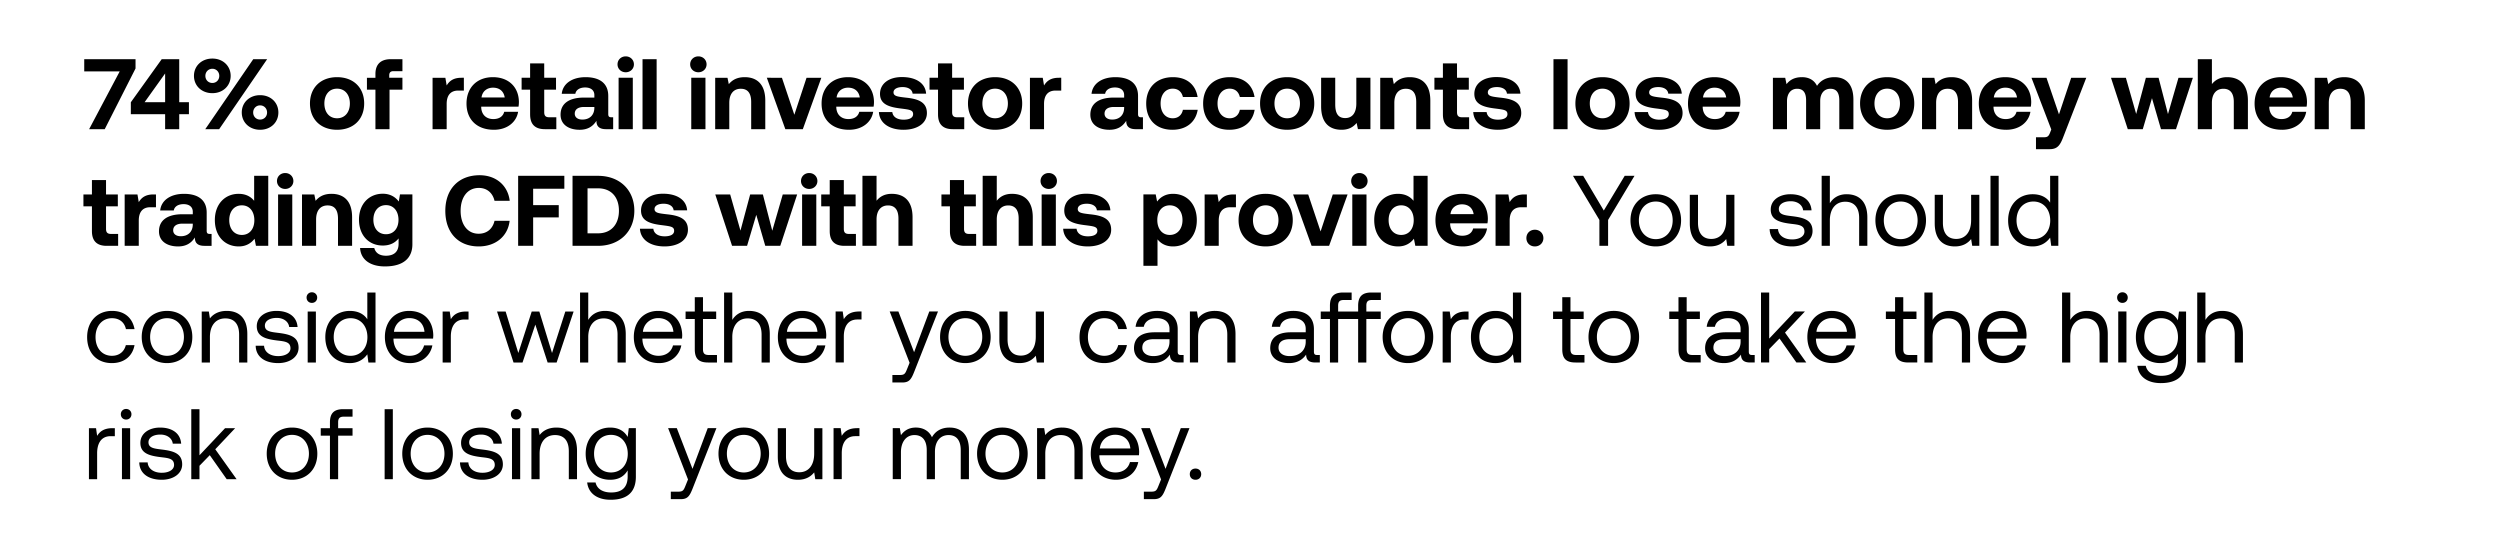 <svg width="300" height="65" viewBox="0 0 300 65" fill="none" xmlns="http://www.w3.org/2000/svg"><path fill="#fff" d="M0 0h300v65H0z"/><path d="M10.108 8.564h4.26L10.696 15.5h1.872l3.696-7.284V7.1h-6.156v1.464zm5.591 5.136h4.116v1.8h1.692v-1.8h1.164v-1.44h-1.164V7.1h-2.1L15.7 12.272V13.7zm4.116-4.884v3.444h-2.46l2.46-3.444zm3.461.288c0 1.2.936 2.076 2.208 2.076 1.26 0 2.196-.876 2.196-2.076 0-1.2-.936-2.076-2.196-2.076-1.272 0-2.208.876-2.208 2.076zM26.3 15.5l5.76-8.4h-1.668l-5.76 8.4H26.3zm.012-6.396c0 .492-.36.852-.828.852-.48 0-.84-.36-.84-.852 0-.48.36-.852.84-.852.468 0 .828.372.828.852zm2.7 4.392c0 1.2.936 2.076 2.196 2.076 1.272 0 2.196-.876 2.196-2.076 0-1.2-.924-2.076-2.196-2.076-1.26 0-2.196.876-2.196 2.076zm3.036 0c0 .492-.36.852-.84.852-.468 0-.828-.36-.828-.852 0-.48.36-.852.828-.852.48 0 .84.372.84.852zm8.4 2.076c1.968 0 3.252-1.248 3.252-3.156 0-1.896-1.284-3.156-3.252-3.156-1.968 0-3.252 1.26-3.252 3.156 0 1.896 1.284 3.156 3.252 3.156zm0-1.38c-.948 0-1.524-.732-1.524-1.776s.576-1.776 1.524-1.776c.948 0 1.536.732 1.536 1.776s-.588 1.776-1.536 1.776zm3.584-3.432h1.02v4.74h1.691v-4.74h1.548V9.332h-1.583v-.288c0-.348.168-.504.504-.504h1.08V7.1h-1.38c-1.248 0-1.86.636-1.86 1.776v.456h-1.02v1.428zm11.344-1.428c-.96 0-1.44.372-1.776.924l-.156-.924h-1.536V15.5H53.6v-3.024c0-.936.384-1.608 1.392-1.608h.672V9.332h-.288zm3.893 6.24c1.644 0 2.712-.96 2.904-2.16h-1.668c-.144.576-.624.876-1.308.876-.852 0-1.416-.528-1.452-1.404V12.8h4.476c.036-.192.048-.396.048-.576-.024-1.812-1.272-2.964-3.12-2.964-1.908 0-3.168 1.248-3.168 3.168 0 1.908 1.236 3.144 3.288 3.144zm-1.488-3.876c.096-.732.648-1.176 1.38-1.176.768 0 1.284.42 1.404 1.176H57.78zm5.833 2.04c0 1.176.588 1.764 1.764 1.764h1.38v-1.428h-.84c-.444 0-.612-.18-.612-.612v-2.7h1.416V9.332h-1.416V7.604h-1.692v1.728h-1.02v1.428h1.02v2.976zm9.772.336c-.264 0-.396-.06-.396-.384v-2.184c0-1.476-.996-2.244-2.724-2.244-1.632 0-2.736.792-2.856 1.992h1.632c.072-.456.516-.756 1.176-.756.708 0 1.104.36 1.104.912v.3h-1.224c-1.848 0-2.832.744-2.832 2.052 0 1.176.96 1.812 2.292 1.812.96 0 1.584-.396 2.016-1.08-.012.588.264 1.008 1.14 1.008h.864v-1.428h-.192zm-2.064-1.116c-.012.84-.552 1.392-1.44 1.392-.564 0-.912-.276-.912-.708 0-.516.408-.804 1.116-.804h1.236v.12zm3.763-4.284c.552 0 .984-.408.984-.948 0-.552-.433-.96-.984-.96-.552 0-.984.408-.984.96 0 .54.431.948.984.948zm-.852 6.828h1.703V9.332h-1.704V15.5zm2.87 0h1.693V7.1h-1.692v8.4zm6.7-6.828c.552 0 .984-.408.984-.948 0-.552-.432-.96-.984-.96s-.984.408-.984.96c0 .54.432.948.984.948zm-.852 6.828h1.704V9.332h-1.704V15.5zm6.411-6.24c-.948 0-1.512.36-1.908.84l-.156-.768h-1.476V15.5h1.692v-3.156c0-1.068.504-1.692 1.38-1.692.852 0 1.248.552 1.248 1.596V15.5h1.692v-3.42c0-2.112-1.14-2.82-2.472-2.82zm4.877 6.24h2.1l2.22-6.168h-1.776l-1.464 4.44-1.488-4.44H92.02l2.22 6.168zm7.639.072c1.644 0 2.712-.96 2.904-2.16h-1.668c-.144.576-.624.876-1.308.876-.852 0-1.416-.528-1.452-1.404V12.8h4.476c.036-.192.048-.396.048-.576-.024-1.812-1.272-2.964-3.12-2.964-1.908 0-3.168 1.248-3.168 3.168 0 1.908 1.236 3.144 3.288 3.144zm-1.488-3.876c.096-.732.648-1.176 1.38-1.176.768 0 1.284.42 1.404 1.176h-2.784zm5.078 1.752c.072 1.32 1.236 2.124 2.952 2.124 1.656 0 2.808-.78 2.808-2.004 0-1.392-1.176-1.716-2.592-1.86-.888-.108-1.416-.156-1.416-.624 0-.396.432-.636 1.092-.636.684 0 1.152.3 1.2.792h1.62c-.084-1.26-1.224-1.992-2.88-1.992-1.584-.012-2.652.792-2.652 2.016 0 1.272 1.116 1.596 2.556 1.764.996.132 1.416.168 1.416.672 0 .432-.432.66-1.14.66-.828 0-1.296-.372-1.356-.912h-1.608zm7.095.288c0 1.176.588 1.764 1.764 1.764h1.38v-1.428h-.84c-.444 0-.612-.18-.612-.612v-2.7h1.416V9.332h-1.416V7.604h-1.692v1.728h-1.02v1.428h1.02v2.976zm6.846 1.836c1.968 0 3.252-1.248 3.252-3.156 0-1.896-1.284-3.156-3.252-3.156-1.968 0-3.252 1.26-3.252 3.156 0 1.896 1.284 3.156 3.252 3.156zm0-1.38c-.948 0-1.524-.732-1.524-1.776s.576-1.776 1.524-1.776c.948 0 1.536.732 1.536 1.776s-.588 1.776-1.536 1.776zm7.651-4.86c-.96 0-1.44.372-1.776.924l-.156-.924h-1.536V15.5h1.692v-3.024c0-.936.384-1.608 1.392-1.608h.672V9.332h-.288zm9.9 4.74c-.264 0-.396-.06-.396-.384v-2.184c0-1.476-.996-2.244-2.724-2.244-1.632 0-2.736.792-2.856 1.992h1.632c.072-.456.516-.756 1.176-.756.708 0 1.104.36 1.104.912v.3h-1.224c-1.848 0-2.832.744-2.832 2.052 0 1.176.96 1.812 2.292 1.812.96 0 1.584-.396 2.016-1.08-.012.588.264 1.008 1.14 1.008h.864v-1.428h-.192zm-2.064-1.116c-.012.84-.552 1.392-1.44 1.392-.564 0-.912-.276-.912-.708 0-.516.408-.804 1.116-.804h1.236v.12zm5.791 2.616c1.68 0 2.796-.924 3.036-2.4h-1.776c-.12.624-.564 1.02-1.224 1.02-.888 0-1.452-.72-1.452-1.776 0-1.044.564-1.776 1.452-1.776.66 0 1.08.384 1.224.996h1.764c-.24-1.464-1.284-2.376-2.964-2.376-1.956 0-3.204 1.248-3.204 3.156 0 1.944 1.188 3.156 3.144 3.156zm6.832 0c1.68 0 2.796-.924 3.036-2.4h-1.776c-.12.624-.564 1.02-1.224 1.02-.888 0-1.452-.72-1.452-1.776 0-1.044.564-1.776 1.452-1.776.66 0 1.08.384 1.224.996h1.764c-.24-1.464-1.284-2.376-2.964-2.376-1.956 0-3.204 1.248-3.204 3.156 0 1.944 1.188 3.156 3.144 3.156zm6.94 0c1.968 0 3.252-1.248 3.252-3.156 0-1.896-1.284-3.156-3.252-3.156-1.968 0-3.252 1.26-3.252 3.156 0 1.896 1.284 3.156 3.252 3.156zm0-1.38c-.948 0-1.524-.732-1.524-1.776s.576-1.776 1.524-1.776c.948 0 1.536.732 1.536 1.776s-.588 1.776-1.536 1.776zm8.3-1.776c0 1.14-.492 1.752-1.332 1.752-.84 0-1.2-.54-1.2-1.644V9.332h-1.692v3.42c0 2.184 1.176 2.82 2.448 2.82.876 0 1.416-.336 1.812-.816l.156.744h1.5V9.332h-1.692v3.084zm6.408-3.156c-.948 0-1.512.36-1.908.84l-.156-.768h-1.476V15.5h1.692v-3.156c0-1.068.504-1.692 1.38-1.692.852 0 1.248.552 1.248 1.596V15.5h1.692v-3.42c0-2.112-1.14-2.82-2.472-2.82zm3.982 4.476c0 1.176.588 1.764 1.764 1.764h1.38v-1.428h-.84c-.444 0-.612-.18-.612-.612v-2.7h1.416V9.332h-1.416V7.604h-1.692v1.728h-1.02v1.428h1.02v2.976zm3.639-.288c.072 1.32 1.236 2.124 2.952 2.124 1.656 0 2.808-.78 2.808-2.004 0-1.392-1.176-1.716-2.592-1.86-.888-.108-1.416-.156-1.416-.624 0-.396.432-.636 1.092-.636.684 0 1.152.3 1.2.792h1.62c-.084-1.26-1.224-1.992-2.88-1.992-1.584-.012-2.652.792-2.652 2.016 0 1.272 1.116 1.596 2.556 1.764.996.132 1.416.168 1.416.672 0 .432-.432.66-1.14.66-.828 0-1.296-.372-1.356-.912h-1.608zm9.628 2.052h1.692V7.1h-1.692v8.4zm5.883.072c1.968 0 3.252-1.248 3.252-3.156 0-1.896-1.284-3.156-3.252-3.156-1.968 0-3.252 1.26-3.252 3.156 0 1.896 1.284 3.156 3.252 3.156zm0-1.38c-.948 0-1.524-.732-1.524-1.776s.576-1.776 1.524-1.776c.948 0 1.536.732 1.536 1.776s-.588 1.776-1.536 1.776zm3.849-.744c.072 1.32 1.236 2.124 2.952 2.124 1.656 0 2.808-.78 2.808-2.004 0-1.392-1.176-1.716-2.592-1.86-.888-.108-1.416-.156-1.416-.624 0-.396.432-.636 1.092-.636.684 0 1.152.3 1.2.792h1.62c-.084-1.26-1.224-1.992-2.88-1.992-1.584-.012-2.652.792-2.652 2.016 0 1.272 1.116 1.596 2.556 1.764.996.132 1.416.168 1.416.672 0 .432-.432.66-1.14.66-.828 0-1.296-.372-1.356-.912h-1.608zm9.699 2.124c1.644 0 2.712-.96 2.904-2.16h-1.668c-.144.576-.624.876-1.308.876-.852 0-1.416-.528-1.452-1.404V12.8h4.476c.036-.192.048-.396.048-.576-.024-1.812-1.272-2.964-3.12-2.964-1.908 0-3.168 1.248-3.168 3.168 0 1.908 1.236 3.144 3.288 3.144zm-1.488-3.876c.096-.732.648-1.176 1.38-1.176.768 0 1.284.42 1.404 1.176h-2.784zm15.769-2.436c-.936 0-1.656.384-2.088 1.044-.384-.78-1.092-1.056-1.848-1.044-.9.012-1.44.36-1.812.84l-.156-.768h-1.476V15.5h1.692v-3.36c0-.924.48-1.488 1.212-1.488.744 0 1.08.48 1.08 1.404V15.5h1.692v-3.372c0-.936.492-1.476 1.224-1.476s1.068.48 1.068 1.404V15.5h1.692v-3.54c0-1.98-1.008-2.7-2.28-2.7zm6.331 6.312c1.968 0 3.252-1.248 3.252-3.156 0-1.896-1.284-3.156-3.252-3.156-1.968 0-3.252 1.26-3.252 3.156 0 1.896 1.284 3.156 3.252 3.156zm0-1.38c-.948 0-1.524-.732-1.524-1.776s.576-1.776 1.524-1.776c.948 0 1.536.732 1.536 1.776s-.588 1.776-1.536 1.776zm7.724-4.932c-.948 0-1.512.36-1.908.84l-.156-.768h-1.476V15.5h1.692v-3.156c0-1.068.504-1.692 1.38-1.692.852 0 1.248.552 1.248 1.596V15.5h1.692v-3.42c0-2.112-1.14-2.82-2.472-2.82zm6.562 6.312c1.644 0 2.712-.96 2.904-2.16h-1.668c-.144.576-.624.876-1.308.876-.852 0-1.416-.528-1.452-1.404V12.8h4.476c.036-.192.048-.396.048-.576-.024-1.812-1.272-2.964-3.12-2.964-1.908 0-3.168 1.248-3.168 3.168 0 1.908 1.236 3.144 3.288 3.144zm-1.488-3.876c.096-.732.648-1.176 1.38-1.176.768 0 1.284.42 1.404 1.176h-2.784zm6.896 3.84l-.156.408c-.168.42-.312.528-.744.528h-.936V17.9h1.644c.96 0 1.272-.504 1.656-1.524l2.736-7.044h-1.812l-1.464 4.392-1.5-4.392h-1.8l2.376 6.204zm9.179-.036h1.8l1.104-3.72 1.08 3.72h1.8l2.028-6.168h-1.728l-1.26 4.356-1.128-4.356h-1.524l-1.164 4.344-1.236-4.344h-1.788l2.016 6.168zm11.92-6.24c-.876 0-1.428.348-1.824.828V7.1h-1.692v8.4h1.692v-3.168c0-1.056.516-1.68 1.38-1.68.84 0 1.248.564 1.248 1.572V15.5h1.692v-3.42c0-2.088-1.128-2.82-2.496-2.82zm6.587 6.312c1.644 0 2.712-.96 2.904-2.16h-1.668c-.144.576-.624.876-1.308.876-.852 0-1.416-.528-1.452-1.404V12.8h4.476c.036-.192.048-.396.048-.576-.024-1.812-1.272-2.964-3.12-2.964-1.908 0-3.168 1.248-3.168 3.168 0 1.908 1.236 3.144 3.288 3.144zm-1.488-3.876c.096-.732.648-1.176 1.38-1.176.768 0 1.284.42 1.404 1.176h-2.784zm8.953-2.436c-.948 0-1.512.36-1.908.84l-.156-.768h-1.476V15.5h1.692v-3.156c0-1.068.504-1.692 1.38-1.692.852 0 1.248.552 1.248 1.596V15.5h1.692v-3.42c0-2.112-1.14-2.82-2.472-2.82zM11.032 27.736c0 1.176.588 1.764 1.764 1.764h1.38v-1.428h-.84c-.444 0-.612-.18-.612-.612v-2.7h1.416v-1.428h-1.416v-1.728h-1.692v1.728h-1.02v1.428h1.02v2.976zm7.395-4.404c-.96 0-1.44.372-1.776.924l-.156-.924H14.96V29.5h1.692v-3.024c0-.936.384-1.608 1.392-1.608h.672v-1.536h-.288zm6.771 4.74c-.264 0-.396-.06-.396-.384v-2.184c0-1.476-.995-2.244-2.724-2.244-1.631 0-2.735.792-2.855 1.992h1.632c.072-.456.515-.756 1.175-.756.708 0 1.104.36 1.104.912v.3H21.91c-1.848 0-2.832.744-2.832 2.052 0 1.176.96 1.812 2.293 1.812.96 0 1.584-.396 2.016-1.08-.012.588.264 1.008 1.14 1.008h.863v-1.428h-.192zm-2.064-1.116c-.012.84-.552 1.392-1.44 1.392-.563 0-.912-.276-.912-.708 0-.516.409-.804 1.116-.804h1.236v.12zm7.364-2.856c-.396-.504-1.008-.84-1.86-.84-1.644 0-2.856 1.236-2.856 3.144 0 1.956 1.212 3.168 2.868 3.168.888 0 1.488-.396 1.896-.924l.168.852h1.476v-8.4h-1.692v3zm-1.476 4.092c-.924 0-1.512-.72-1.512-1.776s.588-1.776 1.512-1.776 1.5.732 1.5 1.788c0 1.044-.576 1.764-1.5 1.764zm5.2-5.52c.551 0 .983-.408.983-.948 0-.552-.432-.96-.984-.96s-.984.408-.984.96c0 .54.432.948.984.948zm-.853 6.828h1.704v-6.168H33.37V29.5zm6.411-6.24c-.948 0-1.512.36-1.908.84l-.156-.768H36.24V29.5h1.692v-3.156c0-1.068.504-1.692 1.38-1.692.852 0 1.248.552 1.248 1.596V29.5h1.692v-3.42c0-2.112-1.14-2.82-2.472-2.82zm8.075.924c-.408-.54-1.032-.936-1.92-.936-1.645 0-2.857 1.224-2.857 3.108 0 1.908 1.212 3.12 2.868 3.108.864 0 1.477-.336 1.885-.852v.648c0 .96-.565 1.428-1.513 1.428-.78 0-1.247-.336-1.404-.924h-1.703c.084 1.428 1.26 2.208 2.976 2.208 2.364 0 3.3-1.128 3.3-2.652v-5.988h-1.489l-.143.852zm-1.536 3.924c-.925 0-1.513-.708-1.513-1.74s.589-1.752 1.513-1.752c.923 0 1.5.732 1.5 1.764 0 1.02-.577 1.728-1.5 1.728zm11.128 1.464c2.052 0 3.504-1.248 3.708-3.072h-1.812c-.216.936-.888 1.548-1.908 1.548-1.356 0-2.16-1.14-2.16-2.748 0-1.62.816-2.748 2.184-2.748.996 0 1.668.612 1.884 1.548h1.824c-.216-1.824-1.62-3.072-3.612-3.072-2.544 0-4.116 1.692-4.116 4.272s1.512 4.272 4.008 4.272zm4.73-.072h1.8v-3.408h3.072v-1.476h-3.072v-1.968h3.744V21.1h-5.544v8.4zm9.587 0c2.616 0 4.356-1.752 4.356-4.212 0-2.472-1.74-4.188-4.356-4.188h-3.06v8.4h3.06zm-1.26-6.9h1.26c1.608 0 2.508 1.08 2.508 2.688 0 1.596-.9 2.712-2.508 2.712h-1.26v-5.4zm6.288 4.848c.072 1.32 1.236 2.124 2.952 2.124 1.656 0 2.808-.78 2.808-2.004 0-1.392-1.176-1.716-2.592-1.86-.888-.108-1.416-.156-1.416-.624 0-.396.432-.636 1.092-.636.684 0 1.152.3 1.2.792h1.62c-.084-1.26-1.224-1.992-2.88-1.992-1.584-.012-2.652.792-2.652 2.016 0 1.272 1.116 1.596 2.556 1.764.996.132 1.416.168 1.416.672 0 .432-.432.66-1.14.66-.828 0-1.296-.372-1.356-.912h-1.608zM87.848 29.5h1.8l1.104-3.72 1.08 3.72h1.8l2.028-6.168h-1.728l-1.26 4.356-1.128-4.356H90.02l-1.164 4.344-1.236-4.344h-1.788l2.016 6.168zm9.256-6.828c.552 0 .984-.408.984-.948 0-.552-.432-.96-.984-.96s-.984.408-.984.96c0 .54.432.948.984.948zm-.852 6.828h1.704v-6.168h-1.704V29.5zm3.315-1.764c0 1.176.588 1.764 1.764 1.764h1.38v-1.428h-.84c-.444 0-.612-.18-.612-.612v-2.7h1.416v-1.428h-1.416v-1.728h-1.692v1.728h-1.02v1.428h1.02v2.976zm7.443-4.476c-.876 0-1.428.348-1.824.828V21.1h-1.692v8.4h1.692v-3.168c0-1.056.516-1.68 1.38-1.68.84 0 1.248.564 1.248 1.572V29.5h1.692v-3.42c0-2.088-1.128-2.82-2.496-2.82zm6.983 4.476c0 1.176.588 1.764 1.764 1.764h1.38v-1.428h-.84c-.444 0-.612-.18-.612-.612v-2.7h1.416v-1.428h-1.416v-1.728h-1.692v1.728h-1.02v1.428h1.02v2.976zm7.443-4.476c-.876 0-1.428.348-1.824.828V21.1h-1.692v8.4h1.692v-3.168c0-1.056.516-1.68 1.38-1.68.84 0 1.248.564 1.248 1.572V29.5h1.692v-3.42c0-2.088-1.128-2.82-2.496-2.82zm4.414-.588c.552 0 .984-.408.984-.948 0-.552-.432-.96-.984-.96s-.984.408-.984.96c0 .54.432.948.984.948zm-.852 6.828h1.704v-6.168h-1.704V29.5zm2.583-2.052c.072 1.32 1.236 2.124 2.952 2.124 1.656 0 2.808-.78 2.808-2.004 0-1.392-1.176-1.716-2.592-1.86-.888-.108-1.416-.156-1.416-.624 0-.396.432-.636 1.092-.636.684 0 1.152.3 1.2.792h1.62c-.084-1.26-1.224-1.992-2.88-1.992-1.584-.012-2.652.792-2.652 2.016 0 1.272 1.116 1.596 2.556 1.764.996.132 1.416.168 1.416.672 0 .432-.432.66-1.14.66-.828 0-1.296-.372-1.356-.912h-1.608zm13.168-4.188c-.876 0-1.5.396-1.896.924l-.168-.852h-1.476V31.9h1.692v-3.18c.396.504 1.008.852 1.86.852 1.656 0 2.856-1.224 2.856-3.144 0-1.944-1.2-3.18-2.868-3.168zm-.372 4.932c-.924 0-1.5-.732-1.5-1.788 0-1.044.576-1.764 1.5-1.764s1.524.72 1.524 1.764c0 1.056-.6 1.788-1.524 1.788zm7.648-4.86c-.96 0-1.44.372-1.776.924l-.156-.924h-1.536V29.5h1.692v-3.024c0-.936.384-1.608 1.392-1.608h.672v-1.536h-.288zm3.856 6.24c1.968 0 3.252-1.248 3.252-3.156 0-1.896-1.284-3.156-3.252-3.156-1.968 0-3.252 1.26-3.252 3.156 0 1.896 1.284 3.156 3.252 3.156zm0-1.38c-.948 0-1.524-.732-1.524-1.776s.576-1.776 1.524-1.776c.948 0 1.536.732 1.536 1.776s-.588 1.776-1.536 1.776zm5.511 1.308h2.1l2.22-6.168h-1.776l-1.464 4.44-1.488-4.44h-1.812l2.22 6.168zm5.736-6.828c.552 0 .984-.408.984-.948 0-.552-.432-.96-.984-.96s-.984.408-.984.96c0 .54.432.948.984.948zm-.852 6.828h1.704v-6.168h-1.704V29.5zm7.347-5.4c-.396-.504-1.008-.84-1.86-.84-1.644 0-2.856 1.236-2.856 3.144 0 1.956 1.212 3.168 2.868 3.168.888 0 1.488-.396 1.896-.924l.168.852h1.476v-8.4h-1.692v3zm-1.476 4.092c-.924 0-1.512-.72-1.512-1.776s.588-1.776 1.512-1.776 1.5.732 1.5 1.788c0 1.044-.576 1.764-1.5 1.764zm7.395 1.38c1.644 0 2.712-.96 2.904-2.16h-1.668c-.144.576-.624.876-1.308.876-.852 0-1.416-.528-1.452-1.404V26.8h4.476c.036-.192.048-.396.048-.576-.024-1.812-1.272-2.964-3.12-2.964-1.908 0-3.168 1.248-3.168 3.168 0 1.908 1.236 3.144 3.288 3.144zm-1.488-3.876c.096-.732.648-1.176 1.38-1.176.768 0 1.284.42 1.404 1.176h-2.784zm8.881-2.364c-.96 0-1.44.372-1.776.924l-.156-.924h-1.536V29.5h1.692v-3.024c0-.936.384-1.608 1.392-1.608h.672v-1.536h-.288zm.232 5.244c0 .576.432.996 1.02.996.576 0 1.02-.42 1.02-.996 0-.588-.444-1.008-1.02-1.008-.588 0-1.02.42-1.02 1.008zm8.761-2.184V29.5h1.044v-3.108l3.168-5.292h-1.176l-2.508 4.164-2.472-4.164h-1.224l3.168 5.292zm6.767 3.18c1.788 0 3.036-1.272 3.036-3.132s-1.248-3.132-3.036-3.132-3.036 1.272-3.036 3.132 1.248 3.132 3.036 3.132zm0-.876c-1.212 0-2.028-.948-2.028-2.256 0-1.308.816-2.256 2.028-2.256 1.212 0 2.028.948 2.028 2.256 0 1.308-.816 2.256-2.028 2.256zm8.449-2.256c0 1.38-.672 2.232-1.789 2.232-1.019 0-1.595-.672-1.595-1.944V23.38h-.984v3.408c0 2.028 1.068 2.784 2.412 2.784 1.008 0 1.596-.432 1.956-.888l.132.816h.852v-6.12h-.984v3.06zm5.214 1.044c.024 1.344 1.116 2.088 2.7 2.088 1.356 0 2.448-.708 2.448-1.848 0-1.356-1.116-1.62-2.508-1.788-.888-.108-1.536-.192-1.536-.864 0-.564.576-.924 1.428-.924.84 0 1.416.468 1.488 1.092h1.008c-.096-1.272-1.104-1.92-2.496-1.932-1.38-.012-2.4.72-2.4 1.836 0 1.272 1.092 1.548 2.46 1.716.912.108 1.584.168 1.584.936 0 .564-.612.936-1.476.936-1.02 0-1.656-.528-1.692-1.248h-1.008zm9.24-4.176c-1.032 0-1.656.504-2.016 1.08V21.1h-.984v8.4h.984v-3.06c0-1.38.708-2.232 1.848-2.232 1.056 0 1.668.672 1.668 1.944V29.5h.984v-3.408c0-2.028-1.116-2.784-2.484-2.784zm6.488 6.264c1.788 0 3.036-1.272 3.036-3.132s-1.248-3.132-3.036-3.132-3.036 1.272-3.036 3.132 1.248 3.132 3.036 3.132zm0-.876c-1.212 0-2.028-.948-2.028-2.256 0-1.308.816-2.256 2.028-2.256 1.212 0 2.028.948 2.028 2.256 0 1.308-.816 2.256-2.028 2.256zm8.448-2.256c0 1.38-.672 2.232-1.788 2.232-1.02 0-1.596-.672-1.596-1.944V23.38h-.984v3.408c0 2.028 1.068 2.784 2.412 2.784 1.008 0 1.596-.432 1.956-.888l.132.816h.852v-6.12h-.984v3.06zm2.326 3.06h.984v-8.4h-.984v8.4zm7.156-5.184c-.372-.588-1.068-1.008-2.1-1.008-1.692 0-2.94 1.26-2.94 3.132 0 1.992 1.248 3.132 2.94 3.132 1.032 0 1.692-.492 2.1-1.056l.132.984H247v-8.4h-.984v3.216zm-2.004 4.38c-1.212 0-2.028-.924-2.028-2.256 0-1.332.816-2.256 2.028-2.256 1.2 0 2.016.936 2.016 2.28 0 1.308-.816 2.232-2.016 2.232zM13.42 43.572c1.488 0 2.484-.84 2.724-2.16H15.1c-.192.78-.792 1.284-1.668 1.284-1.176 0-1.968-.912-1.968-2.244 0-1.332.792-2.268 1.968-2.268.9 0 1.5.492 1.68 1.308h1.032c-.252-1.344-1.2-2.184-2.7-2.184-1.776 0-2.988 1.272-2.988 3.144 0 1.908 1.176 3.12 2.964 3.12zm6.623 0c1.788 0 3.036-1.272 3.036-3.132s-1.248-3.132-3.036-3.132-3.036 1.272-3.036 3.132 1.248 3.132 3.036 3.132zm0-.876c-1.212 0-2.028-.948-2.028-2.256 0-1.308.816-2.256 2.028-2.256 1.212 0 2.028.948 2.028 2.256 0 1.308-.816 2.256-2.028 2.256zm7.164-5.388c-1.032 0-1.656.432-2.016.9l-.132-.828h-.852v6.12h.984v-3.06c0-1.38.696-2.232 1.848-2.232 1.068 0 1.656.672 1.656 1.944V43.5h.984v-3.408c0-2.028-1.092-2.784-2.472-2.784zm3.475 4.176c.024 1.344 1.116 2.088 2.7 2.088 1.356 0 2.448-.708 2.448-1.848 0-1.356-1.116-1.62-2.508-1.788-.888-.108-1.536-.192-1.536-.864 0-.564.576-.924 1.428-.924.84 0 1.416.468 1.488 1.092h1.008c-.096-1.272-1.104-1.92-2.496-1.932-1.38-.012-2.4.72-2.4 1.836 0 1.272 1.092 1.548 2.46 1.716.912.108 1.584.168 1.584.936 0 .564-.612.936-1.476.936-1.02 0-1.656-.528-1.692-1.248h-1.008zm6.744-5.136c.36 0 .636-.264.636-.636a.618.618 0 00-.636-.636.618.618 0 00-.636.636c0 .372.276.636.636.636zm-.504 7.152h.984v-6.12h-.984v6.12zm7.156-5.184c-.372-.588-1.068-1.008-2.1-1.008-1.692 0-2.94 1.26-2.94 3.132 0 1.992 1.248 3.132 2.94 3.132 1.032 0 1.692-.492 2.1-1.056l.132.984h.852v-8.4h-.984v3.216zm-2.004 4.38c-1.212 0-2.028-.924-2.028-2.256 0-1.332.816-2.256 2.028-2.256 1.2 0 2.016.936 2.016 2.28 0 1.308-.816 2.232-2.016 2.232zm7.148.876c1.416 0 2.425-.9 2.664-2.124h-.995c-.204.792-.877 1.248-1.74 1.248-1.165 0-1.897-.816-1.933-1.98v-.084h4.752c.013-.144.025-.288.025-.42-.048-1.812-1.176-2.904-2.904-2.904-1.729 0-2.904 1.272-2.904 3.132 0 1.872 1.2 3.132 3.035 3.132zm-1.944-3.756c.096-.996.925-1.644 1.825-1.644 1.02 0 1.74.588 1.835 1.644h-3.66zm8.671-2.436c-1.092 0-1.56.456-1.848.924l-.132-.924h-.852v6.12h.984v-3.12c0-.972.348-2.04 1.632-2.04h.492v-.96h-.276zm5.674 6.12h1.08l1.536-4.548 1.476 4.548h1.08l2.04-6.12h-.996l-1.596 4.98-1.524-4.98h-.912l-1.608 4.98-1.524-4.98h-1.032l1.98 6.12zm10.983-6.192c-1.032 0-1.656.504-2.016 1.08V35.1h-.984v8.4h.984v-3.06c0-1.38.708-2.232 1.848-2.232 1.056 0 1.668.672 1.668 1.944V43.5h.984v-3.408c0-2.028-1.116-2.784-2.484-2.784zm6.488 6.264c1.416 0 2.424-.9 2.664-2.124h-.996c-.204.792-.876 1.248-1.74 1.248-1.164 0-1.896-.816-1.932-1.98v-.084h4.752c.012-.144.024-.288.024-.42-.048-1.812-1.176-2.904-2.904-2.904s-2.904 1.272-2.904 3.132c0 1.872 1.2 3.132 3.036 3.132zm-1.944-3.756c.096-.996.924-1.644 1.824-1.644 1.02 0 1.74.588 1.836 1.644h-3.66zm6.224 2.088c0 1.08.42 1.596 1.596 1.596h1.068v-.9h-.972c-.528 0-.708-.192-.708-.708V38.28h1.584v-.9h-1.584v-1.716h-.984v1.716H82.27v.9h1.104v3.624zm6.517-4.596c-1.032 0-1.656.504-2.016 1.08V35.1h-.984v8.4h.984v-3.06c0-1.38.708-2.232 1.848-2.232 1.056 0 1.668.672 1.668 1.944V43.5h.984v-3.408c0-2.028-1.116-2.784-2.484-2.784zm6.488 6.264c1.416 0 2.424-.9 2.664-2.124h-.996c-.204.792-.876 1.248-1.74 1.248-1.164 0-1.896-.816-1.932-1.98v-.084h4.752c.012-.144.024-.288.024-.42-.048-1.812-1.176-2.904-2.904-2.904s-2.904 1.272-2.904 3.132c0 1.872 1.2 3.132 3.036 3.132zm-1.944-3.756c.096-.996.924-1.644 1.824-1.644 1.02 0 1.74.588 1.836 1.644h-3.66zm8.671-2.436c-1.092 0-1.56.456-1.848.924l-.132-.924h-.852v6.12h.984v-3.12c0-.972.348-2.04 1.632-2.04h.492v-.96h-.276zm6.045 6.156l-.3.744c-.228.576-.324.72-.888.72h-.876v.9h1.176c.864 0 1.092-.384 1.476-1.368l2.82-7.152h-1.044l-1.824 4.884-1.884-4.884h-1.044l2.388 6.156zm6.693.036c1.788 0 3.036-1.272 3.036-3.132s-1.248-3.132-3.036-3.132-3.036 1.272-3.036 3.132 1.248 3.132 3.036 3.132zm0-.876c-1.212 0-2.028-.948-2.028-2.256 0-1.308.816-2.256 2.028-2.256 1.212 0 2.028.948 2.028 2.256 0 1.308-.816 2.256-2.028 2.256zm8.448-2.256c0 1.38-.672 2.232-1.788 2.232-1.02 0-1.596-.672-1.596-1.944V37.38h-.984v3.408c0 2.028 1.068 2.784 2.412 2.784 1.008 0 1.596-.432 1.956-.888l.132.816h.852v-6.12h-.984v3.06zm8.214 3.132c1.488 0 2.484-.84 2.724-2.16h-1.044c-.192.78-.792 1.284-1.668 1.284-1.176 0-1.968-.912-1.968-2.244 0-1.332.792-2.268 1.968-2.268.9 0 1.5.492 1.68 1.308h1.032c-.252-1.344-1.2-2.184-2.7-2.184-1.776 0-2.988 1.272-2.988 3.144 0 1.908 1.176 3.12 2.964 3.12zm9.215-.972c-.276 0-.396-.084-.396-.408v-2.676c0-1.428-.9-2.208-2.46-2.208-1.476 0-2.448.708-2.592 1.908h.984c.12-.624.696-1.032 1.56-1.032.96 0 1.524.48 1.524 1.272v.42h-1.8c-1.608 0-2.46.684-2.46 1.908 0 1.116.912 1.788 2.256 1.788 1.056 0 1.668-.468 2.052-1.02.012.6.288.948 1.104.948h.54v-.9h-.312zm-1.38-1.596c0 1.02-.708 1.728-1.932 1.728-.816 0-1.332-.408-1.332-1.008 0-.696.492-1.02 1.368-1.02h1.896v.3zm5.448-3.696c-1.032 0-1.656.432-2.016.9l-.132-.828h-.852v6.12h.984v-3.06c0-1.38.696-2.232 1.848-2.232 1.068 0 1.656.672 1.656 1.944V43.5h.984v-3.408c0-2.028-1.092-2.784-2.472-2.784zm12.279 5.292c-.276 0-.396-.084-.396-.408v-2.676c0-1.428-.9-2.208-2.46-2.208-1.476 0-2.448.708-2.592 1.908h.984c.12-.624.696-1.032 1.56-1.032.96 0 1.524.48 1.524 1.272v.42h-1.8c-1.608 0-2.46.684-2.46 1.908 0 1.116.912 1.788 2.256 1.788 1.056 0 1.668-.468 2.052-1.02.012.6.288.948 1.104.948h.54v-.9h-.312zm-1.38-1.596c0 1.02-.708 1.728-1.932 1.728-.816 0-1.332-.408-1.332-1.008 0-.696.492-1.02 1.368-1.02h1.896v.3zM165.701 36v-.9h-1.128c-1.14 0-1.596.516-1.596 1.596v.684h-2.4v-.708c0-.468.18-.672.672-.672h.948v-.9h-1.008c-1.14 0-1.596.516-1.596 1.596v.684h-1.104v.9h1.104v5.22h.984v-5.22h2.4v5.22h.984v-5.22h1.728v-.9h-1.728v-.708c0-.468.18-.672.672-.672h1.068zm3.252 7.572c1.788 0 3.036-1.272 3.036-3.132s-1.248-3.132-3.036-3.132-3.036 1.272-3.036 3.132 1.248 3.132 3.036 3.132zm0-.876c-1.212 0-2.028-.948-2.028-2.256 0-1.308.816-2.256 2.028-2.256 1.212 0 2.028.948 2.028 2.256 0 1.308-.816 2.256-2.028 2.256zm6.996-5.316c-1.092 0-1.56.456-1.848.924l-.132-.924h-.852v6.12h.984v-3.12c0-.972.348-2.04 1.632-2.04h.492v-.96h-.276zm5.602.936c-.372-.588-1.068-1.008-2.1-1.008-1.692 0-2.94 1.26-2.94 3.132 0 1.992 1.248 3.132 2.94 3.132 1.032 0 1.692-.492 2.1-1.056l.132.984h.852v-8.4h-.984v3.216zm-2.004 4.38c-1.212 0-2.028-.924-2.028-2.256 0-1.332.816-2.256 2.028-2.256 1.2 0 2.016.936 2.016 2.28 0 1.308-.816 2.232-2.016 2.232zm7.925-.792c0 1.08.42 1.596 1.596 1.596h1.068v-.9h-.972c-.528 0-.708-.192-.708-.708V38.28h1.584v-.9h-1.584v-1.716h-.984v1.716h-1.104v.9h1.104v3.624zm6.184 1.668c1.788 0 3.036-1.272 3.036-3.132s-1.248-3.132-3.036-3.132-3.036 1.272-3.036 3.132 1.248 3.132 3.036 3.132zm0-.876c-1.212 0-2.028-.948-2.028-2.256 0-1.308.816-2.256 2.028-2.256 1.212 0 2.028.948 2.028 2.256 0 1.308-.816 2.256-2.028 2.256zm7.761-.792c0 1.08.42 1.596 1.596 1.596h1.068v-.9h-.972c-.528 0-.708-.192-.708-.708V38.28h1.584v-.9h-1.584v-1.716h-.984v1.716h-1.104v.9h1.104v3.624zm8.835.696c-.276 0-.396-.084-.396-.408v-2.676c0-1.428-.9-2.208-2.46-2.208-1.476 0-2.448.708-2.592 1.908h.984c.12-.624.696-1.032 1.56-1.032.96 0 1.524.48 1.524 1.272v.42h-1.8c-1.608 0-2.46.684-2.46 1.908 0 1.116.912 1.788 2.256 1.788 1.056 0 1.668-.468 2.052-1.02.012.6.288.948 1.104.948h.54v-.9h-.312zm-1.38-1.596c0 1.02-.708 1.728-1.932 1.728-.816 0-1.332-.408-1.332-1.008 0-.696.492-1.02 1.368-1.02h1.896v.3zm2.448 2.496h.984v-1.608l1.236-1.272 2.028 2.88h1.188l-2.556-3.588 2.388-2.532h-1.212l-3.072 3.252V35.1h-.984v8.4zm8.598.072c1.416 0 2.424-.9 2.664-2.124h-.996c-.204.792-.876 1.248-1.74 1.248-1.164 0-1.896-.816-1.932-1.98v-.084h4.752c.012-.144.024-.288.024-.42-.048-1.812-1.176-2.904-2.904-2.904s-2.904 1.272-2.904 3.132c0 1.872 1.2 3.132 3.036 3.132zm-1.944-3.756c.096-.996.924-1.644 1.824-1.644 1.02 0 1.74.588 1.836 1.644h-3.66zm9.435 2.088c0 1.08.42 1.596 1.596 1.596h1.068v-.9h-.972c-.528 0-.708-.192-.708-.708V38.28h1.584v-.9h-1.584v-1.716h-.984v1.716h-1.104v.9h1.104v3.624zm6.517-4.596c-1.032 0-1.656.504-2.016 1.08V35.1h-.984v8.4h.984v-3.06c0-1.38.708-2.232 1.848-2.232 1.056 0 1.668.672 1.668 1.944V43.5h.984v-3.408c0-2.028-1.116-2.784-2.484-2.784zm6.488 6.264c1.416 0 2.424-.9 2.664-2.124h-.996c-.204.792-.876 1.248-1.74 1.248-1.164 0-1.896-.816-1.932-1.98v-.084h4.752c.012-.144.024-.288.024-.42-.048-1.812-1.176-2.904-2.904-2.904s-2.904 1.272-2.904 3.132c0 1.872 1.2 3.132 3.036 3.132zm-1.944-3.756c.096-.996.924-1.644 1.824-1.644 1.02 0 1.74.588 1.836 1.644h-3.66zm11.979-2.508c-1.032 0-1.656.504-2.016 1.08V35.1h-.984v8.4h.984v-3.06c0-1.38.708-2.232 1.848-2.232 1.056 0 1.668.672 1.668 1.944V43.5h.984v-3.408c0-2.028-1.116-2.784-2.484-2.784zm4.243-.96c.36 0 .636-.264.636-.636a.618.618 0 00-.636-.636.618.618 0 00-.636.636c0 .372.276.636.636.636zm-.504 7.152h.984v-6.12h-.984v6.12zm7.156-5.064c-.384-.684-1.068-1.128-2.1-1.128-1.692 0-2.94 1.26-2.94 3.132 0 1.992 1.248 3.132 2.94 3.132 1.032 0 1.692-.432 2.1-1.128v.72c0 1.332-.696 1.932-1.98 1.932-1.02 0-1.704-.432-1.872-1.2h-1.008c.156 1.344 1.248 2.076 2.808 2.076 2.1 0 3.036-1.008 3.036-2.772v-5.82h-.852l-.132 1.056zm-2.004 4.26c-1.212 0-2.028-.924-2.028-2.256 0-1.332.816-2.256 2.028-2.256 1.2 0 2.016.936 2.016 2.28 0 1.308-.816 2.232-2.016 2.232zm7.328-5.388c-1.032 0-1.656.504-2.016 1.08V35.1h-.984v8.4h.984v-3.06c0-1.38.708-2.232 1.848-2.232 1.056 0 1.668.672 1.668 1.944V43.5h.984v-3.408c0-2.028-1.116-2.784-2.484-2.784zM13.504 51.38c-1.092 0-1.56.456-1.848.924l-.132-.924h-.852v6.12h.984v-3.12c0-.972.348-2.04 1.632-2.04h.492v-.96h-.276zm1.633-1.032c.36 0 .636-.264.636-.636a.618.618 0 00-.636-.636.618.618 0 00-.636.636c0 .372.276.636.636.636zm-.504 7.152h.984v-6.12h-.984v6.12zm2.08-2.016c.024 1.344 1.116 2.088 2.7 2.088 1.356 0 2.448-.708 2.448-1.848 0-1.356-1.116-1.62-2.508-1.788-.888-.108-1.536-.192-1.536-.864 0-.564.576-.924 1.428-.924.84 0 1.416.468 1.488 1.092h1.008c-.096-1.272-1.104-1.92-2.496-1.932-1.38-.012-2.4.72-2.4 1.836 0 1.272 1.092 1.548 2.46 1.716.912.108 1.584.168 1.584.936 0 .564-.612.936-1.476.936-1.02 0-1.656-.528-1.692-1.248h-1.008zm6.24 2.016h.984v-1.608l1.236-1.272 2.028 2.88h1.188l-2.556-3.588 2.388-2.532H27.01l-3.072 3.252V49.1h-.984v8.4zm12.09.072c1.788 0 3.036-1.272 3.036-3.132s-1.248-3.132-3.036-3.132-3.036 1.272-3.036 3.132 1.248 3.132 3.036 3.132zm0-.876c-1.212 0-2.028-.948-2.028-2.256 0-1.308.816-2.256 2.028-2.256 1.212 0 2.028.948 2.028 2.256 0 1.308-.816 2.256-2.028 2.256zm3.446-4.416h1.104v5.22h.984v-5.22h1.728v-.9h-1.728v-.708c0-.468.18-.672.672-.672h1.056v-.9h-1.116c-1.14 0-1.596.516-1.596 1.596v.684h-1.104v.9zm7.667 5.22h.984v-8.4h-.984v8.4zm5.152.072c1.788 0 3.036-1.272 3.036-3.132s-1.248-3.132-3.036-3.132-3.036 1.272-3.036 3.132 1.248 3.132 3.036 3.132zm0-.876c-1.212 0-2.028-.948-2.028-2.256 0-1.308.816-2.256 2.028-2.256 1.212 0 2.028.948 2.028 2.256 0 1.308-.816 2.256-2.028 2.256zm3.89-1.212c.023 1.344 1.115 2.088 2.7 2.088 1.355 0 2.447-.708 2.447-1.848 0-1.356-1.116-1.62-2.508-1.788-.888-.108-1.536-.192-1.536-.864 0-.564.576-.924 1.428-.924.84 0 1.416.468 1.488 1.092h1.008c-.096-1.272-1.104-1.92-2.496-1.932-1.38-.012-2.4.72-2.4 1.836 0 1.272 1.092 1.548 2.46 1.716.912.108 1.584.168 1.584.936 0 .564-.612.936-1.476.936-1.02 0-1.656-.528-1.692-1.248h-1.008zm6.744-5.136c.36 0 .636-.264.636-.636a.618.618 0 00-.636-.636.618.618 0 00-.636.636c0 .372.276.636.636.636zm-.504 7.152h.984v-6.12h-.984v6.12zm5.332-6.192c-1.032 0-1.656.432-2.016.9l-.132-.828h-.852v6.12h.984v-3.06c0-1.38.696-2.232 1.848-2.232 1.068 0 1.656.672 1.656 1.944V57.5h.984v-3.408c0-2.028-1.092-2.784-2.472-2.784zm8.55 1.128c-.384-.684-1.068-1.128-2.1-1.128-1.692 0-2.94 1.26-2.94 3.132 0 1.992 1.248 3.132 2.94 3.132 1.032 0 1.692-.432 2.1-1.128v.72c0 1.332-.696 1.932-1.98 1.932-1.02 0-1.704-.432-1.872-1.2H70.46c.156 1.344 1.248 2.076 2.808 2.076 2.1 0 3.036-1.008 3.036-2.772v-5.82h-.852l-.132 1.056zm-2.004 4.26c-1.212 0-2.028-.924-2.028-2.256 0-1.332.816-2.256 2.028-2.256 1.2 0 2.016.936 2.016 2.28 0 1.308-.816 2.232-2.016 2.232zm9.245.84l-.3.744c-.228.576-.324.72-.888.72h-.876v.9h1.176c.864 0 1.092-.384 1.476-1.368l2.82-7.152h-1.044l-1.824 4.884-1.884-4.884h-1.044l2.388 6.156zm6.693.036c1.788 0 3.036-1.272 3.036-3.132s-1.248-3.132-3.036-3.132-3.036 1.272-3.036 3.132 1.248 3.132 3.036 3.132zm0-.876c-1.212 0-2.028-.948-2.028-2.256 0-1.308.816-2.256 2.028-2.256 1.212 0 2.028.948 2.028 2.256 0 1.308-.816 2.256-2.028 2.256zm8.448-2.256c0 1.38-.672 2.232-1.788 2.232-1.02 0-1.596-.672-1.596-1.944V51.38h-.984v3.408c0 2.028 1.068 2.784 2.412 2.784 1.008 0 1.596-.432 1.956-.888l.132.816h.852v-6.12h-.984v3.06zm5.157-3.06c-1.092 0-1.56.456-1.848.924l-.132-.924h-.852v6.12h.984v-3.12c0-.972.348-2.04 1.632-2.04h.492v-.96h-.276zm11.098-.072c-1.092 0-1.752.504-2.124 1.164-.348-.78-1.08-1.164-1.932-1.164-.948 0-1.464.468-1.788.912l-.132-.84h-.852v6.12h.984v-3.228c0-1.224.612-2.064 1.62-2.064.936 0 1.476.624 1.476 1.824V57.5h.984v-3.276c0-1.248.624-2.016 1.644-2.016.924 0 1.452.624 1.452 1.824V57.5h.984v-3.528c0-1.932-1.044-2.664-2.316-2.664zm6.328 6.264c1.788 0 3.036-1.272 3.036-3.132s-1.248-3.132-3.036-3.132-3.036 1.272-3.036 3.132 1.248 3.132 3.036 3.132zm0-.876c-1.212 0-2.028-.948-2.028-2.256 0-1.308.816-2.256 2.028-2.256 1.212 0 2.028.948 2.028 2.256 0 1.308-.816 2.256-2.028 2.256zm7.164-5.388c-1.032 0-1.656.432-2.016.9l-.132-.828h-.852v6.12h.984v-3.06c0-1.38.696-2.232 1.848-2.232 1.068 0 1.656.672 1.656 1.944V57.5h.984v-3.408c0-2.028-1.092-2.784-2.472-2.784zm6.477 6.264c1.416 0 2.424-.9 2.664-2.124h-.996c-.204.792-.876 1.248-1.74 1.248-1.164 0-1.896-.816-1.932-1.98v-.084h4.752c.012-.144.024-.288.024-.42-.048-1.812-1.176-2.904-2.904-2.904s-2.904 1.272-2.904 3.132c0 1.872 1.2 3.132 3.036 3.132zm-1.944-3.756c.096-.996.924-1.644 1.824-1.644 1.02 0 1.74.588 1.836 1.644h-3.66zm7.345 3.72l-.3.744c-.228.576-.324.72-.888.72h-.876v.9h1.176c.864 0 1.092-.384 1.476-1.368l2.82-7.152h-1.044l-1.824 4.884-1.884-4.884h-1.044l2.388 6.156zm3.448-.636c0 .408.288.672.684.672.396 0 .684-.264.684-.672 0-.408-.288-.672-.684-.672-.396 0-.684.264-.684.672z" fill="#000"/></svg>